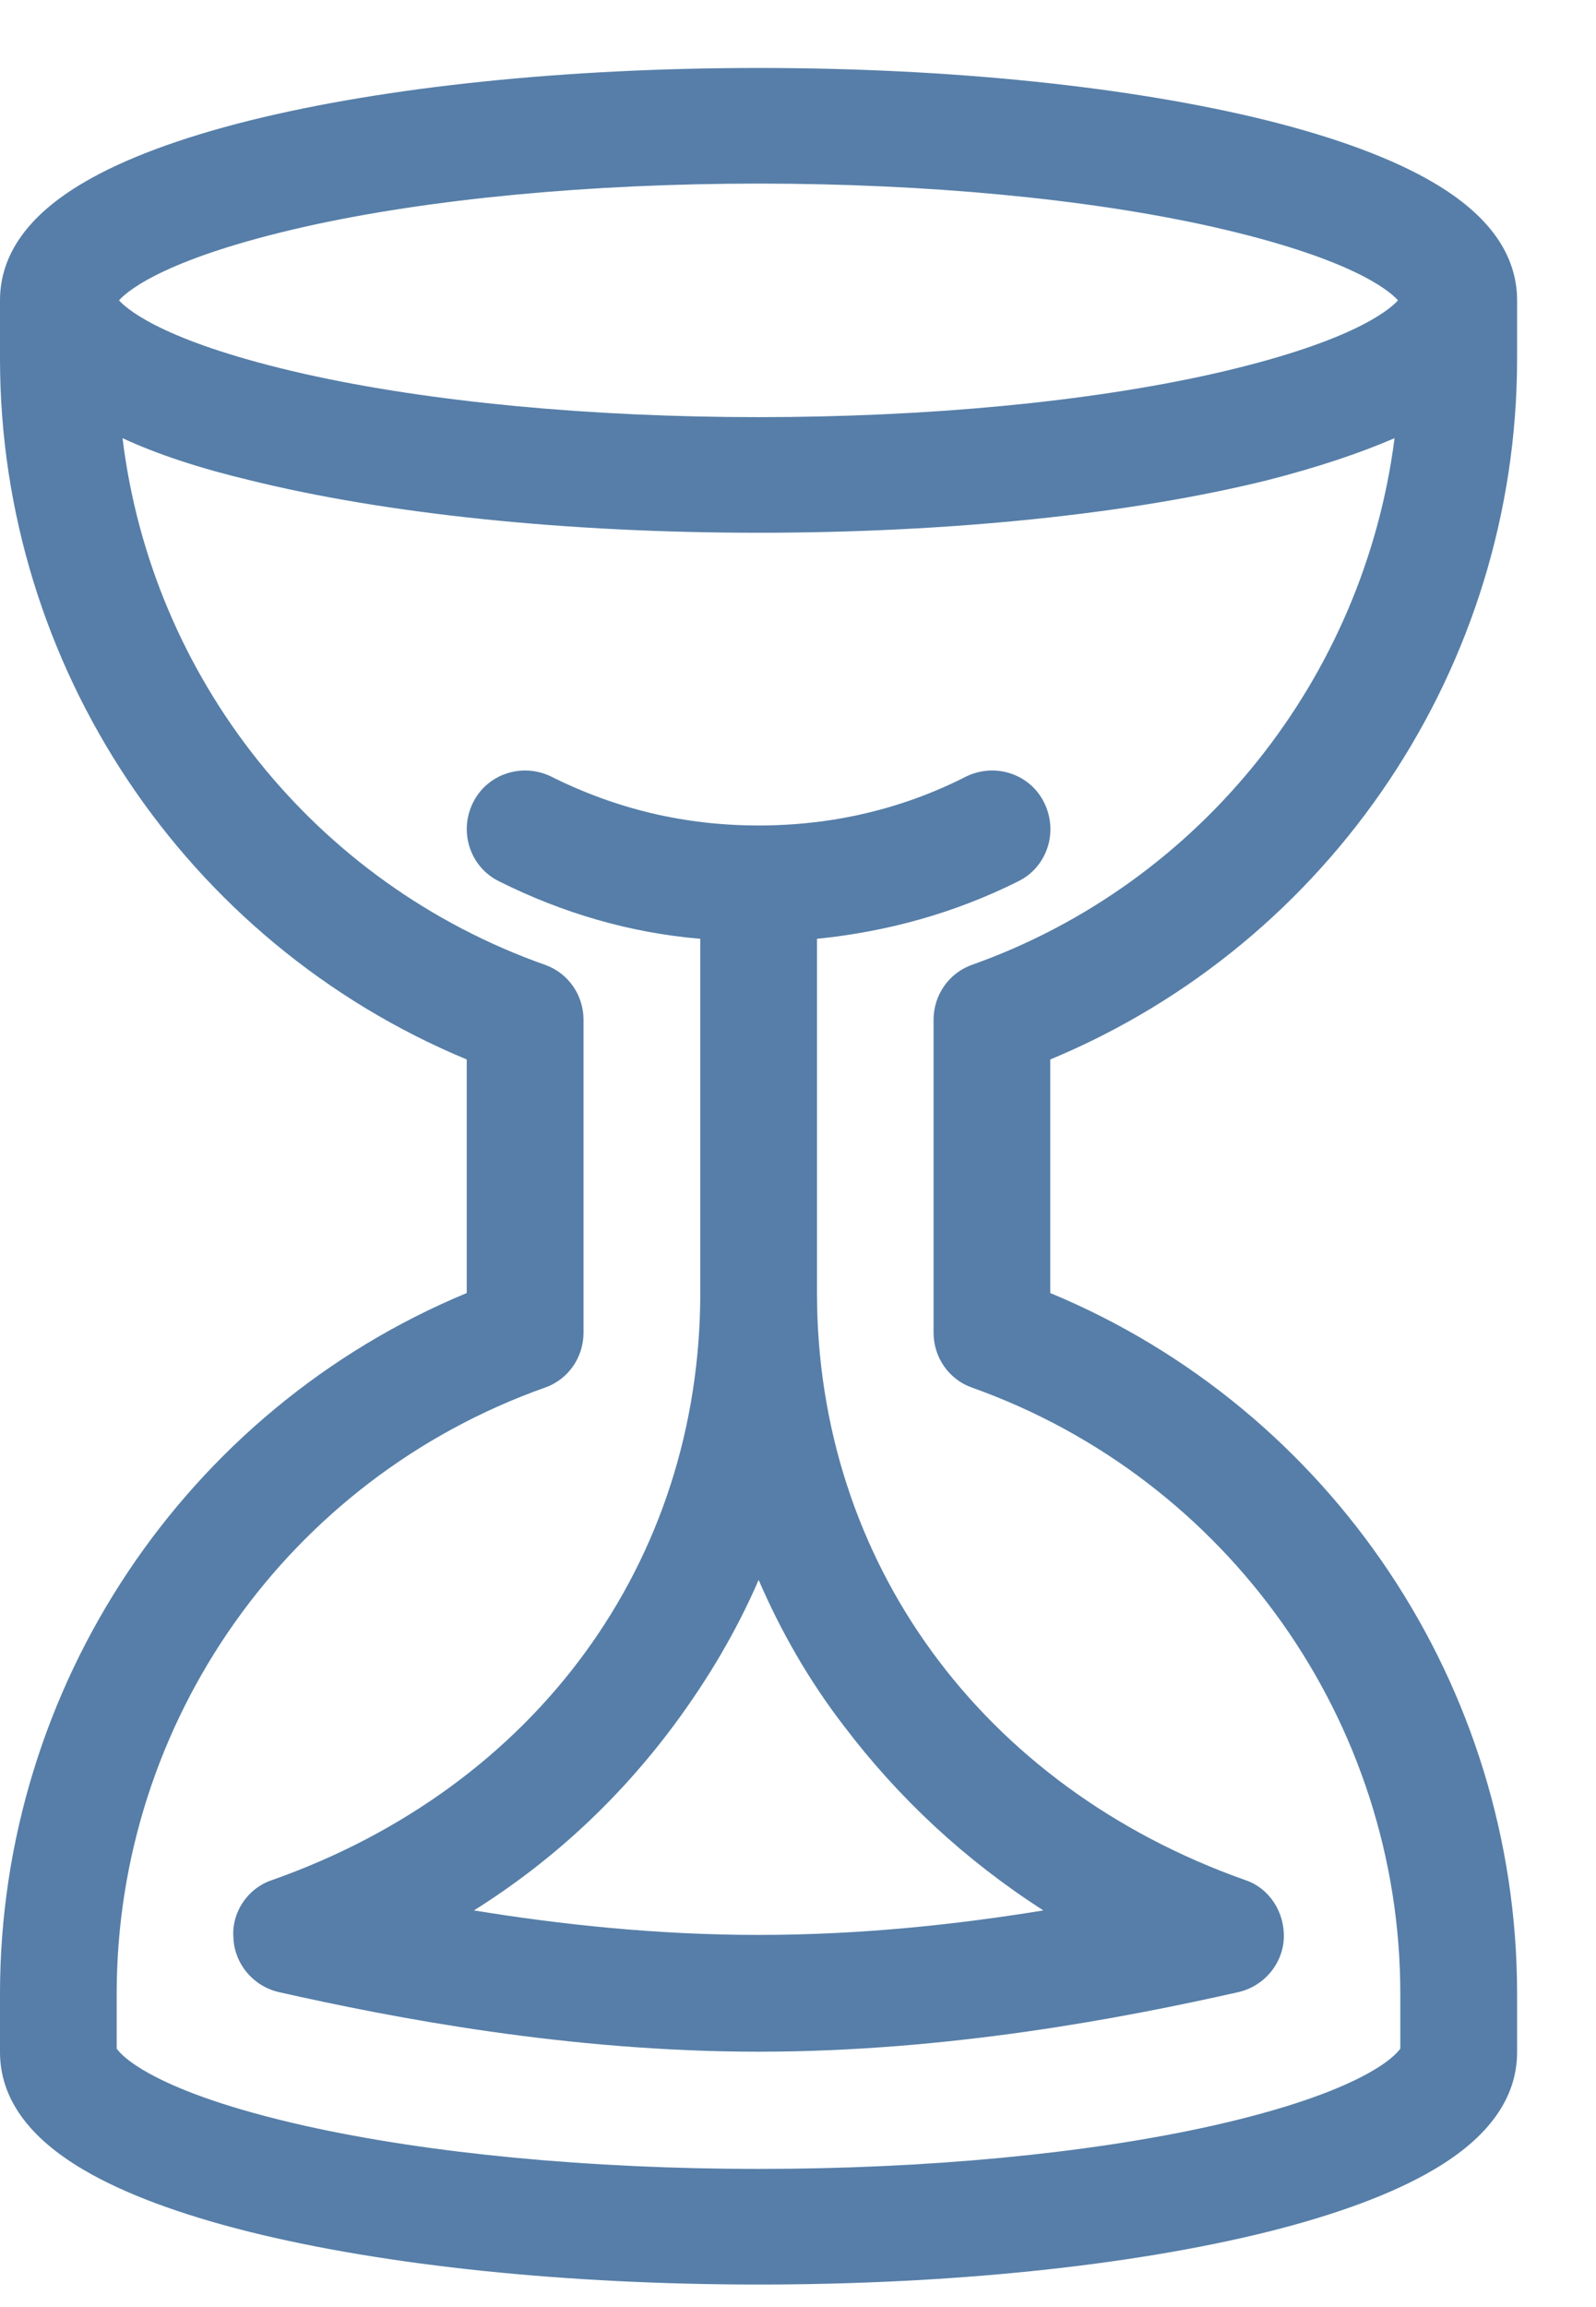 <svg width="18" height="26" viewBox="0 0 18 26" fill="none" xmlns="http://www.w3.org/2000/svg">
<g id="hourglass">
<path id="Vector" d="M14.044 21.188C11.07 20.135 9.214 17.595 9.214 14.568V10.58C10.004 10.501 10.767 10.29 11.478 9.935C11.807 9.777 11.938 9.382 11.78 9.053C11.623 8.724 11.228 8.592 10.899 8.75C10.175 9.119 9.385 9.303 8.556 9.303C7.727 9.303 6.95 9.119 6.213 8.75C5.884 8.592 5.489 8.724 5.331 9.053C5.173 9.382 5.305 9.777 5.634 9.935C6.345 10.29 7.108 10.514 7.898 10.58V14.568C7.898 17.595 6.055 20.135 3.068 21.188C2.791 21.28 2.607 21.556 2.633 21.846C2.647 22.135 2.857 22.385 3.147 22.451C4.436 22.741 6.411 23.122 8.556 23.122C10.701 23.122 12.675 22.741 13.965 22.451C14.255 22.385 14.465 22.135 14.479 21.846C14.492 21.556 14.32 21.28 14.044 21.188ZM8.556 21.806C7.398 21.806 6.319 21.688 5.345 21.53C6.226 20.977 6.977 20.279 7.595 19.45C7.977 18.937 8.306 18.384 8.556 17.805C8.806 18.384 9.122 18.937 9.517 19.45C10.135 20.266 10.886 20.964 11.767 21.53C10.793 21.688 9.714 21.806 8.556 21.806Z" fill="#567EA8"/>
<path id="Vector_2" d="M17.11 4.043V3.385C17.11 2.871 16.794 2.424 16.162 2.055C15.714 1.792 15.083 1.555 14.293 1.358C12.753 0.976 10.713 0.766 8.555 0.766C6.396 0.766 4.356 0.976 2.817 1.358C2.027 1.555 1.395 1.792 0.948 2.055C0.316 2.424 0 2.871 0 3.385V4.043C0 7.504 2.093 10.623 5.264 11.94V14.572C2.093 15.888 0 19.007 0 22.468V23.127C0 23.64 0.316 24.087 0.948 24.456C1.395 24.719 2.027 24.956 2.817 25.153C4.356 25.535 6.396 25.746 8.555 25.746C10.713 25.746 12.753 25.535 14.293 25.153C15.083 24.956 15.714 24.719 16.162 24.456C16.794 24.087 17.11 23.64 17.11 23.127V22.468C17.11 19.007 15.017 15.888 11.845 14.572V11.94C15.017 10.623 17.11 7.504 17.11 4.043ZM3.435 2.556C4.843 2.24 6.66 2.069 8.555 2.069C10.45 2.069 12.266 2.24 13.675 2.556C15.188 2.898 15.649 3.253 15.767 3.385C15.649 3.516 15.188 3.872 13.675 4.214C12.266 4.53 10.45 4.701 8.555 4.701C6.66 4.701 4.843 4.53 3.435 4.214C1.922 3.872 1.461 3.516 1.342 3.385C1.461 3.253 1.922 2.898 3.435 2.556ZM10.963 15.638C13.846 16.665 15.793 19.402 15.793 22.468V23.087C15.741 23.166 15.372 23.574 13.675 23.956C12.266 24.271 10.45 24.443 8.555 24.443C6.66 24.443 4.843 24.271 3.435 23.956C1.737 23.574 1.369 23.166 1.316 23.087V22.468C1.316 19.402 3.251 16.665 6.146 15.638C6.41 15.546 6.581 15.296 6.581 15.019V11.492C6.581 11.216 6.41 10.966 6.146 10.873C3.54 9.952 1.711 7.636 1.382 4.938C1.777 5.122 2.264 5.28 2.817 5.412C4.356 5.793 6.396 6.004 8.555 6.004C10.713 6.004 12.753 5.793 14.293 5.412C14.859 5.267 15.333 5.109 15.728 4.938C15.386 7.623 13.556 9.952 10.963 10.873C10.7 10.966 10.529 11.216 10.529 11.492V15.019C10.529 15.296 10.7 15.546 10.963 15.638Z" fill="#567EA8"/>
</g>
</svg>

